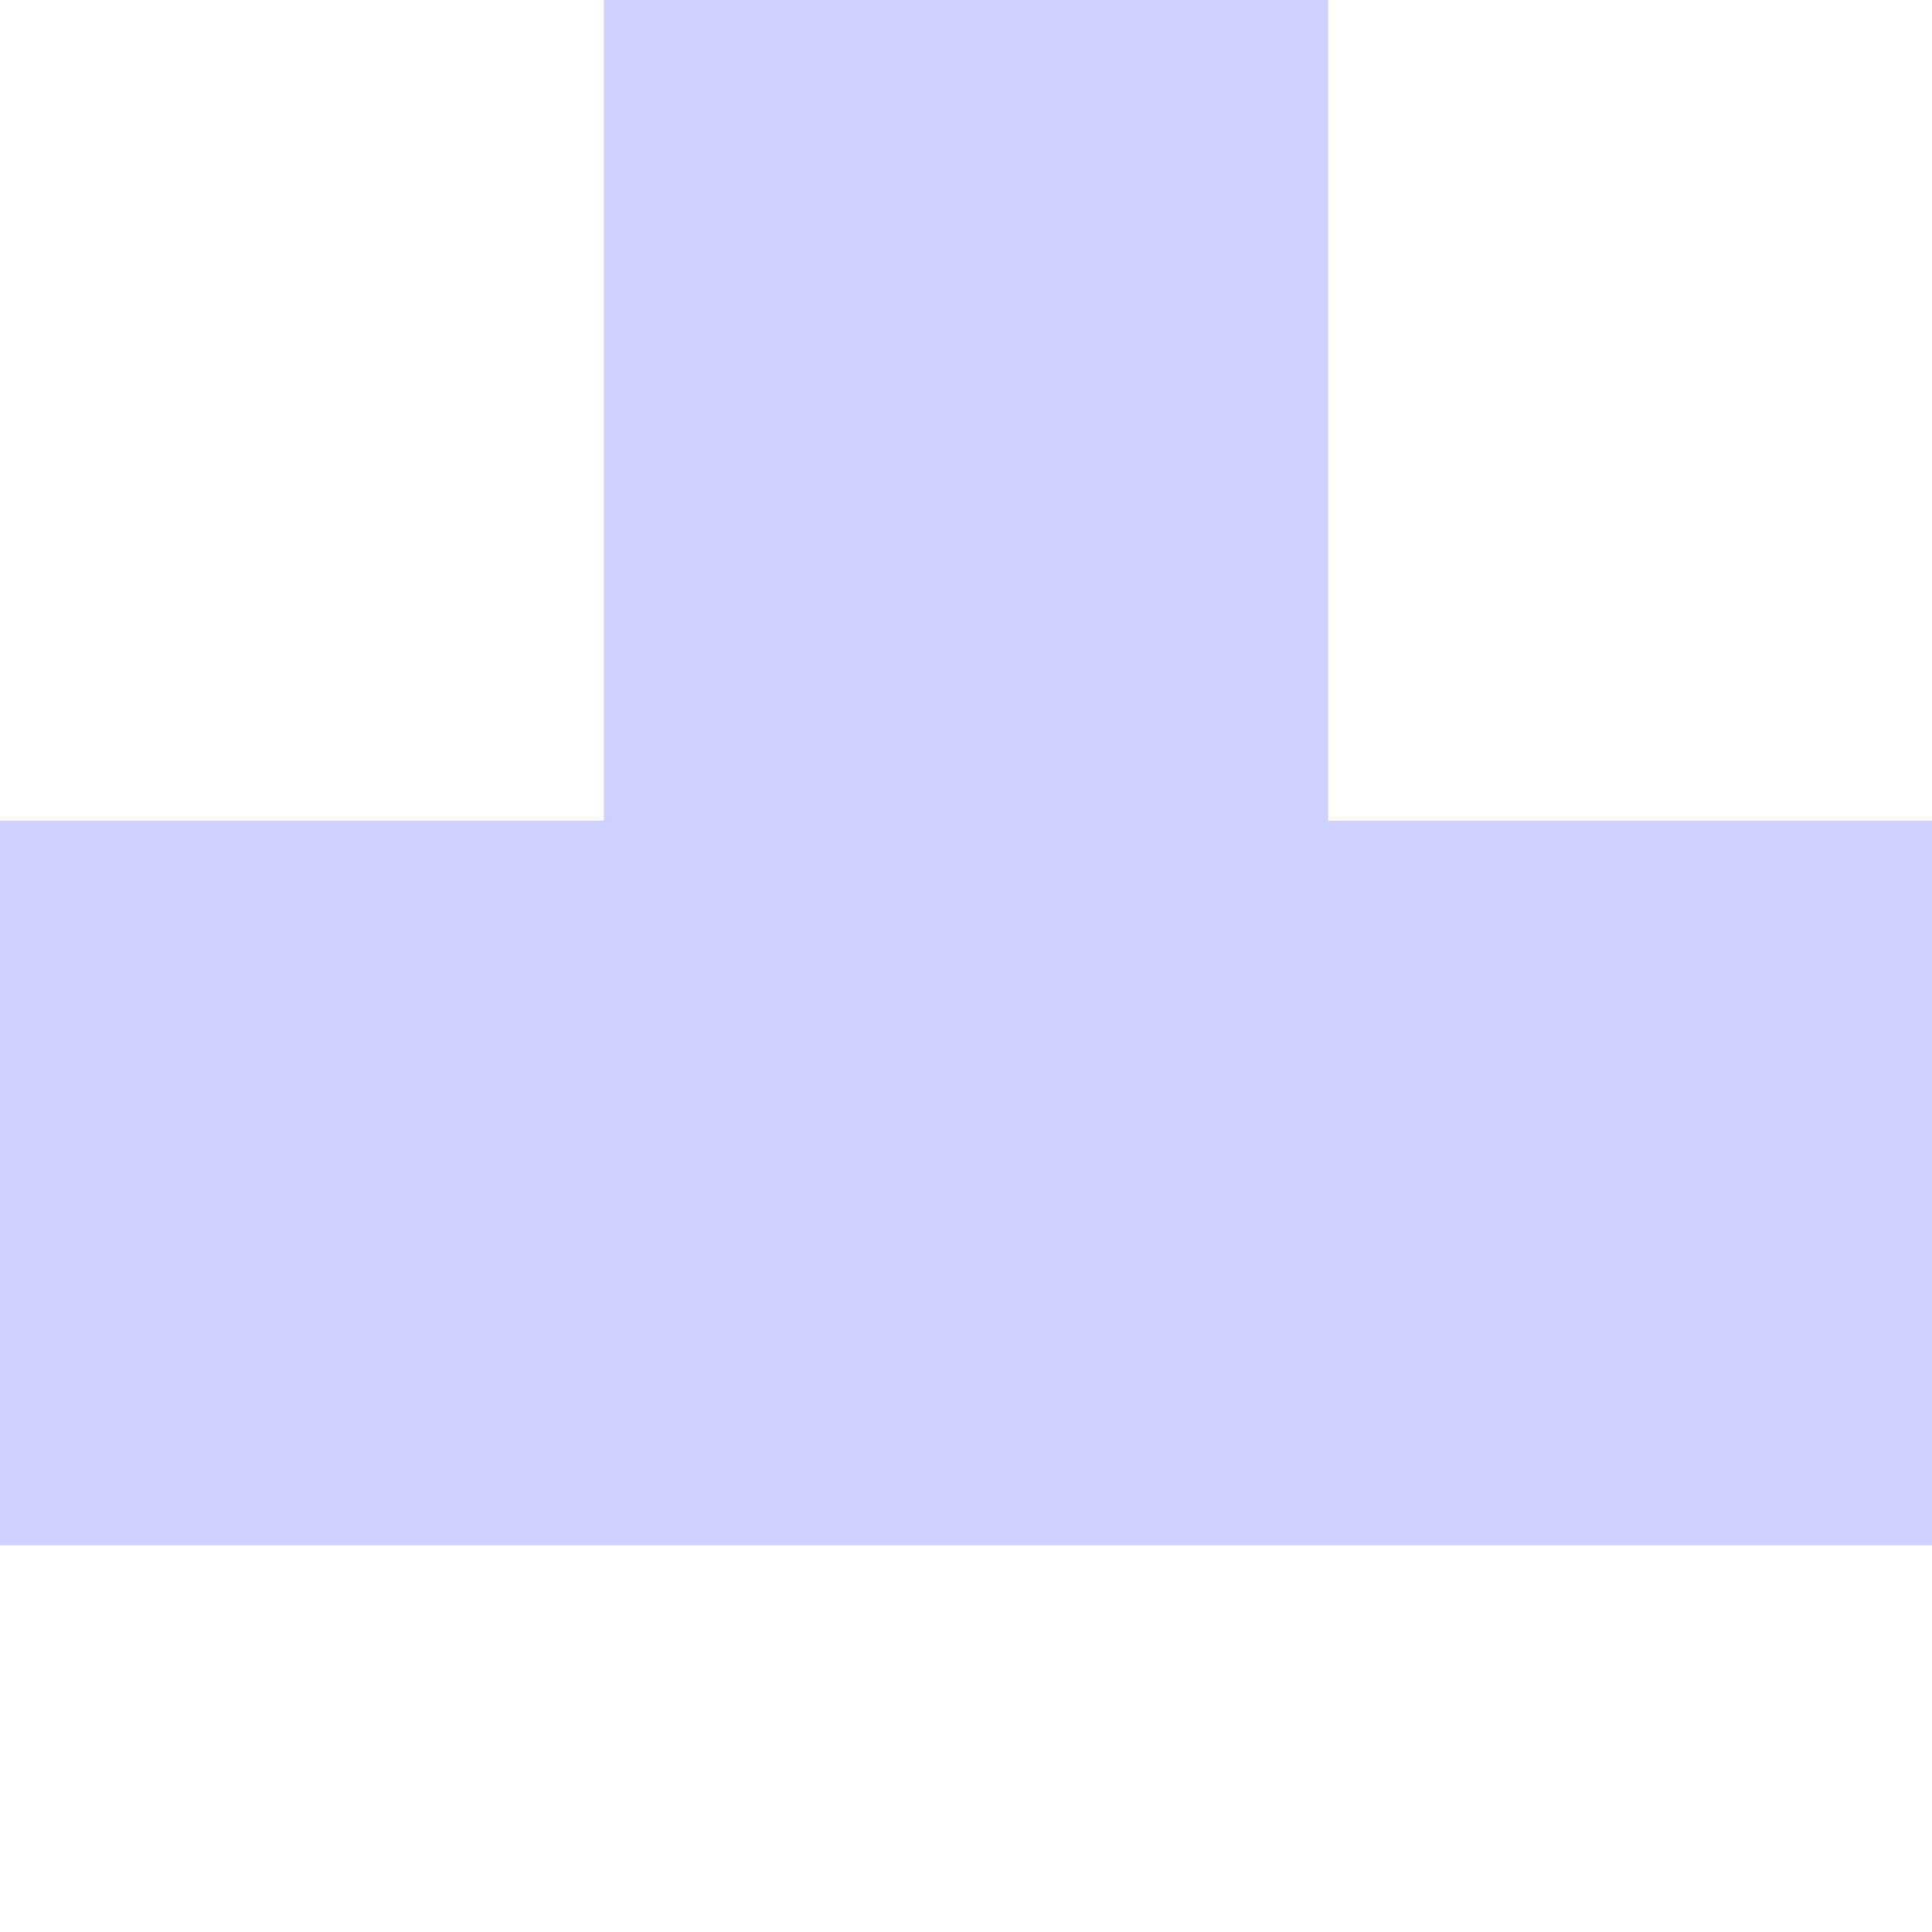 <?xml version="1.0" encoding="UTF-8" standalone="no"?>
<!-- Created with Inkscape (http://www.inkscape.org/) -->

<svg
   xmlns:dc="http://purl.org/dc/elements/1.1/"
   xmlns:cc="http://creativecommons.org/ns#"
   xmlns:rdf="http://www.w3.org/1999/02/22-rdf-syntax-ns#"
   xmlns:svg="http://www.w3.org/2000/svg"
   xmlns="http://www.w3.org/2000/svg"
   xmlns:sodipodi="http://sodipodi.sourceforge.net/DTD/sodipodi-0.dtd"
   xmlns:inkscape="http://www.inkscape.org/namespaces/inkscape"
   width="32"
   height="32"
   id="svg2"
   version="1.1"
   inkscape:version="0.48.4 r9939"
   inkscape:export-filename="C:\MinGW\msys\1.0\home\afiefh\nightletters_git\graphic\lightning.png"
   inkscape:export-xdpi="90"
   inkscape:export-ydpi="90"
   sodipodi:docname="New document 1">
  <defs
     id="defs4">
    <filter
       inkscape:collect="always"
       id="filter3786"
       x="-0.131"
       width="1.262"
       y="-0.212"
       height="1.424">
      <feGaussianBlur
         inkscape:collect="always"
         stdDeviation="2.429"
         id="feGaussianBlur3788" />
    </filter>
  </defs>
  <sodipodi:namedview
     id="base"
     pagecolor="#ffffff"
     bordercolor="#666666"
     borderopacity="1.0"
     inkscape:pageopacity="0.0"
     inkscape:pageshadow="2"
     inkscape:zoom="25.96875"
     inkscape:cx="9.9927798"
     inkscape:cy="16"
     inkscape:document-units="px"
     inkscape:current-layer="layer1"
     showgrid="false"
     inkscape:window-width="1920"
     inkscape:window-height="1018"
     inkscape:window-x="-8"
     inkscape:window-y="-8"
     inkscape:window-maximized="1" />
  <g
     inkscape:label="Layer 1"
     inkscape:groupmode="layer"
     id="layer1"
     transform="translate(0,-1020.362)">
    <path
       style="fill:#ced0ff;fill-opacity:1;stroke:none;filter:url(#filter3786)"
       d="M 10 -1.938 L 10 13.594 L -6.281 13.594 L -6.281 25.594 L 38.281 25.594 L 38.281 13.594 L 22 13.594 L 22 -1.938 L 10 -1.938 z "
       transform="translate(0,1020.362)"
       id="rect2985" />
  </g>
</svg>
